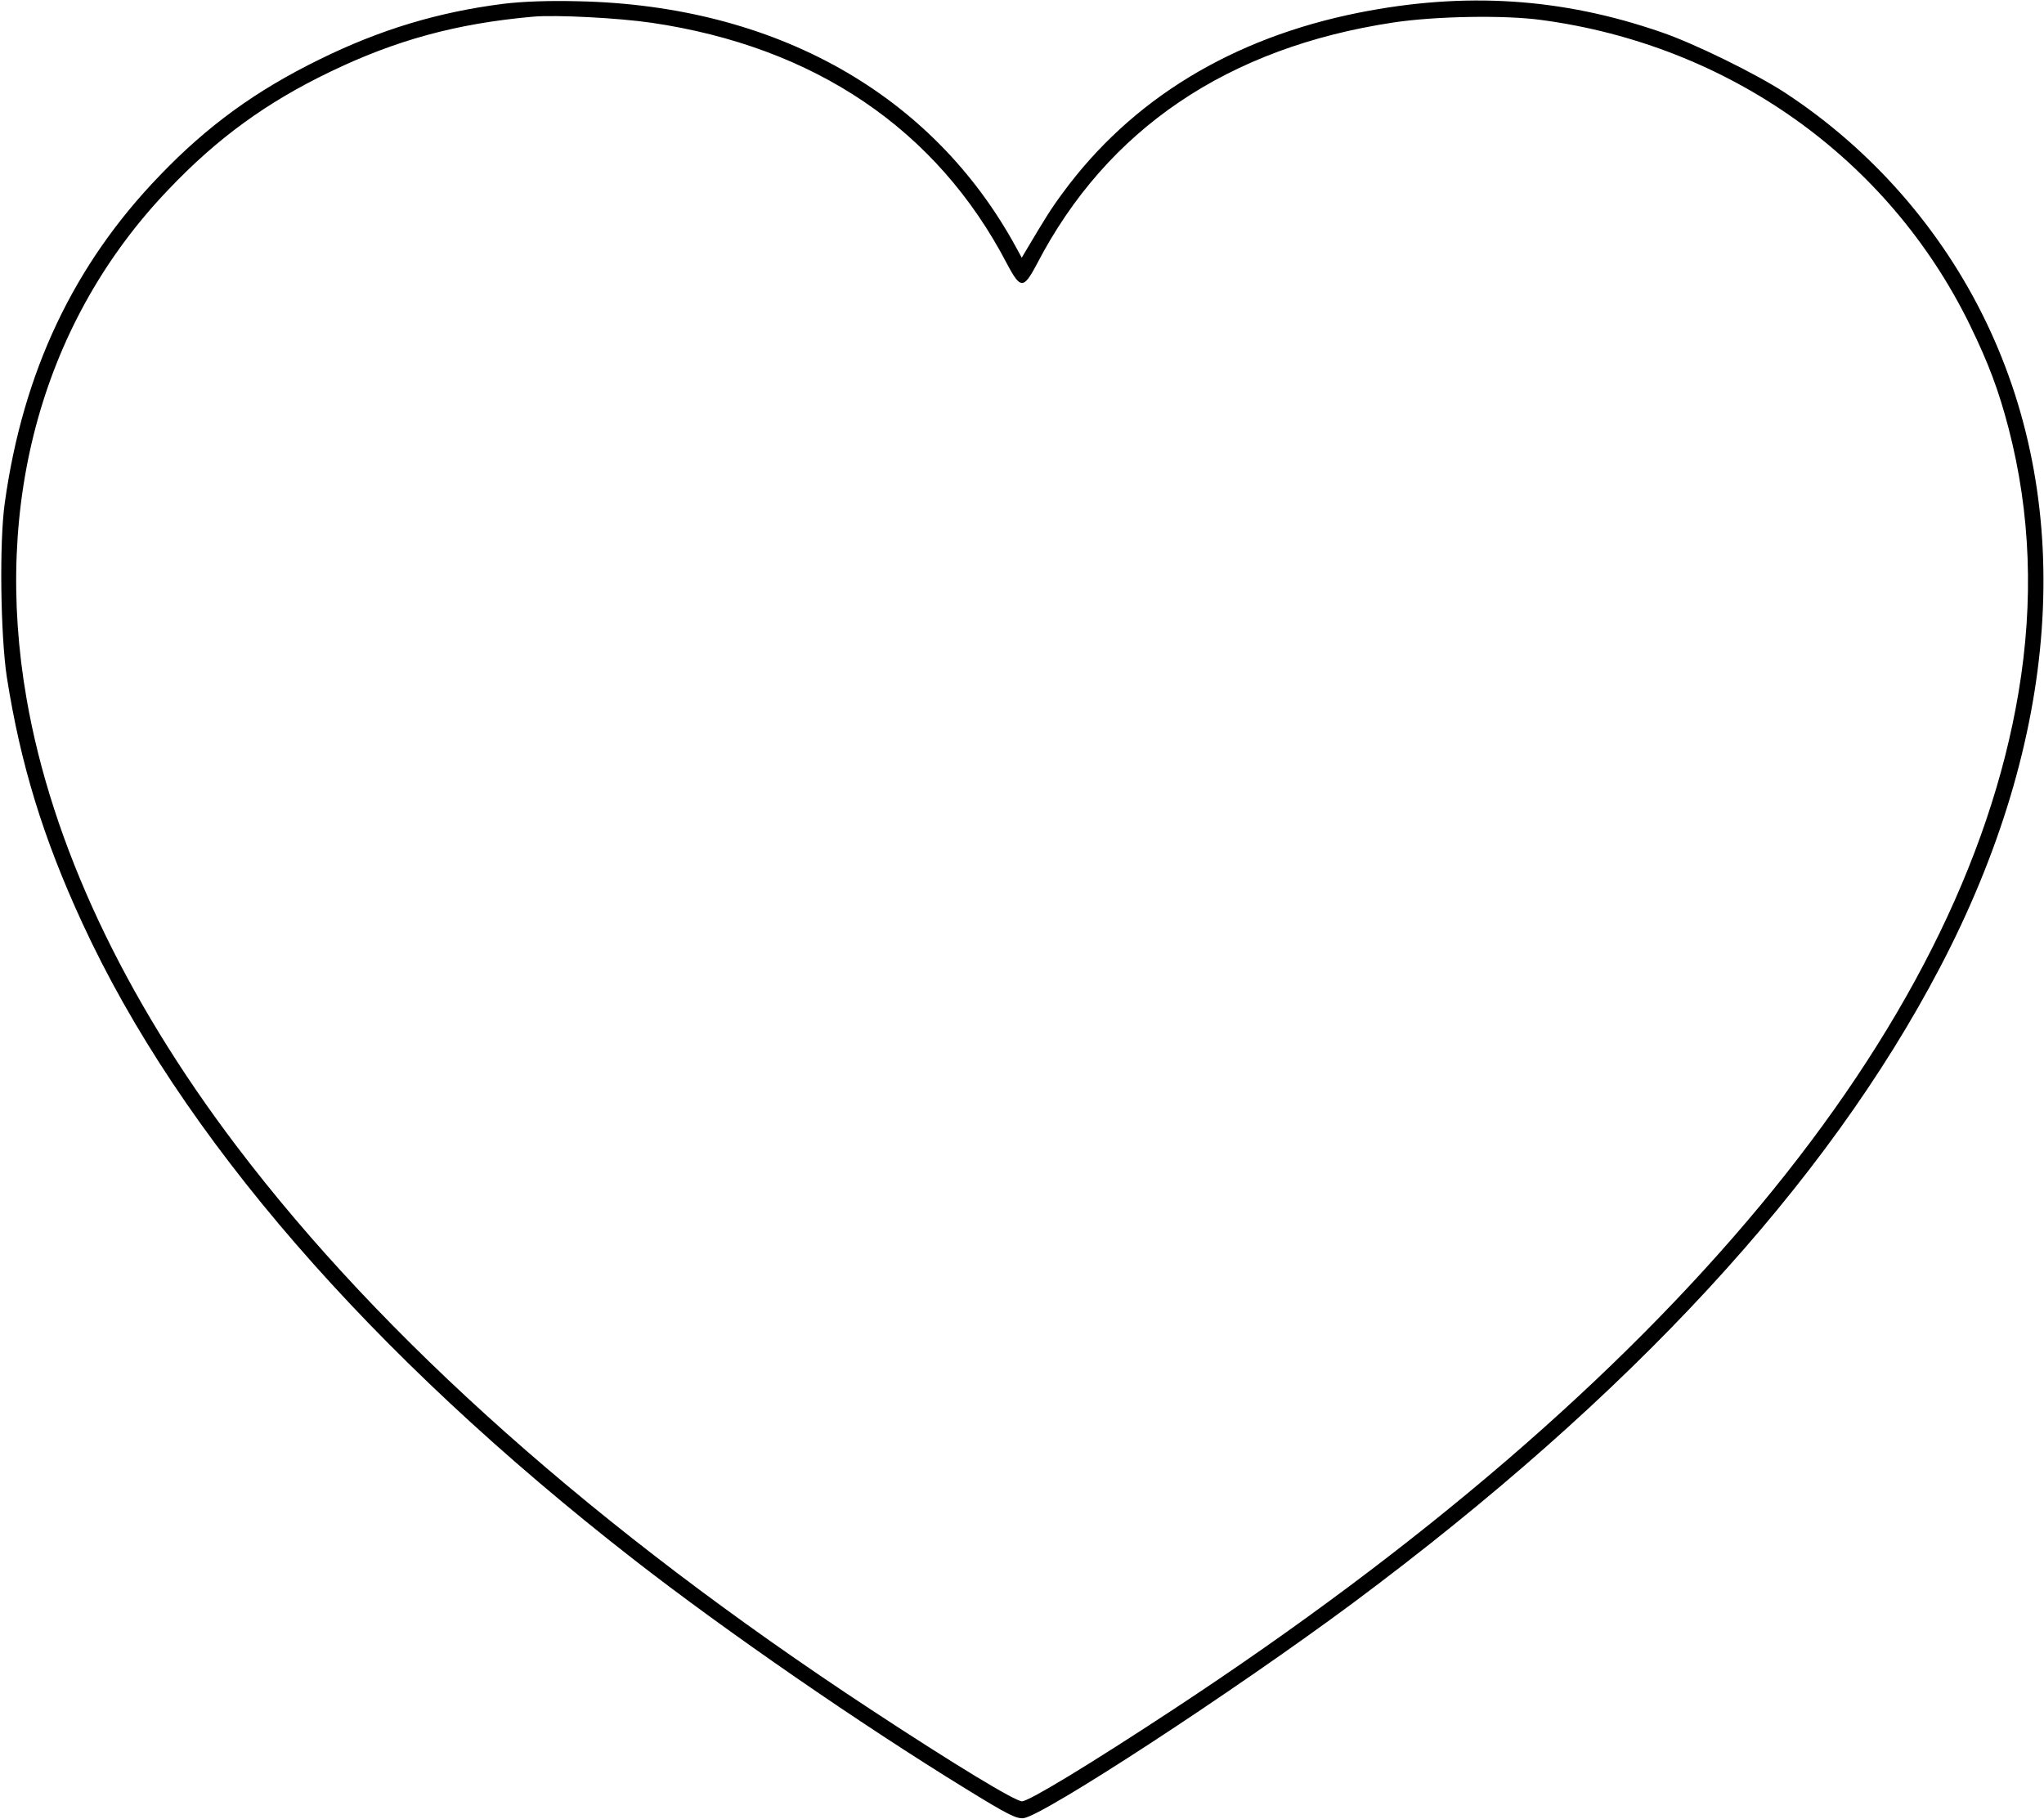 <?xml version="1.0" standalone="no"?>
<!DOCTYPE svg PUBLIC "-//W3C//DTD SVG 20010904//EN"
 "http://www.w3.org/TR/2001/REC-SVG-20010904/DTD/svg10.dtd">
<svg version="1.0" xmlns="http://www.w3.org/2000/svg"
 width="809pt" height="720pt" viewBox="0 0 809 720"
 preserveAspectRatio="xMidYMid meet">

<g transform="translate(0,720) scale(0.1,-0.1)"
fill="#000000" stroke="none">
<path d="M1993 7185 c-261 -33 -490 -103 -728 -220 -253 -124 -444 -263 -633
-460 -340 -352 -541 -777 -613 -1295 -22 -153 -17 -525 8 -690 54 -344 143
-636 299 -974 387 -840 1138 -1706 2185 -2521 361 -281 897 -651 1314 -907
161 -99 196 -117 225 -115 76 7 835 503 1305 852 1100 819 1873 1656 2323
2515 474 904 539 1813 184 2553 -177 369 -454 685 -797 910 -115 75 -361 196
-491 240 -393 136 -777 160 -1195 77 -502 -100 -901 -343 -1173 -714 -46 -62
-70 -101 -146 -229 l-16 -27 -23 42 c-331 607 -953 956 -1731 973 -124 3 -222
-1 -297 -10z m585 -75 c647 -95 1130 -422 1407 -953 30 -57 45 -77 60 -77 15
0 30 20 60 77 277 532 754 855 1410 954 166 25 438 30 585 10 742 -99 1374
-548 1696 -1206 75 -154 115 -261 154 -411 87 -335 100 -684 39 -1046 -224
-1336 -1390 -2739 -3343 -4023 -336 -221 -574 -365 -601 -365 -27 0 -265 144
-601 365 -1080 710 -1929 1464 -2509 2230 -445 587 -730 1194 -830 1770 -135
778 66 1497 562 2015 193 203 387 344 638 465 261 126 501 192 805 219 89 8
338 -5 468 -24z"/>
</g>
</svg>
